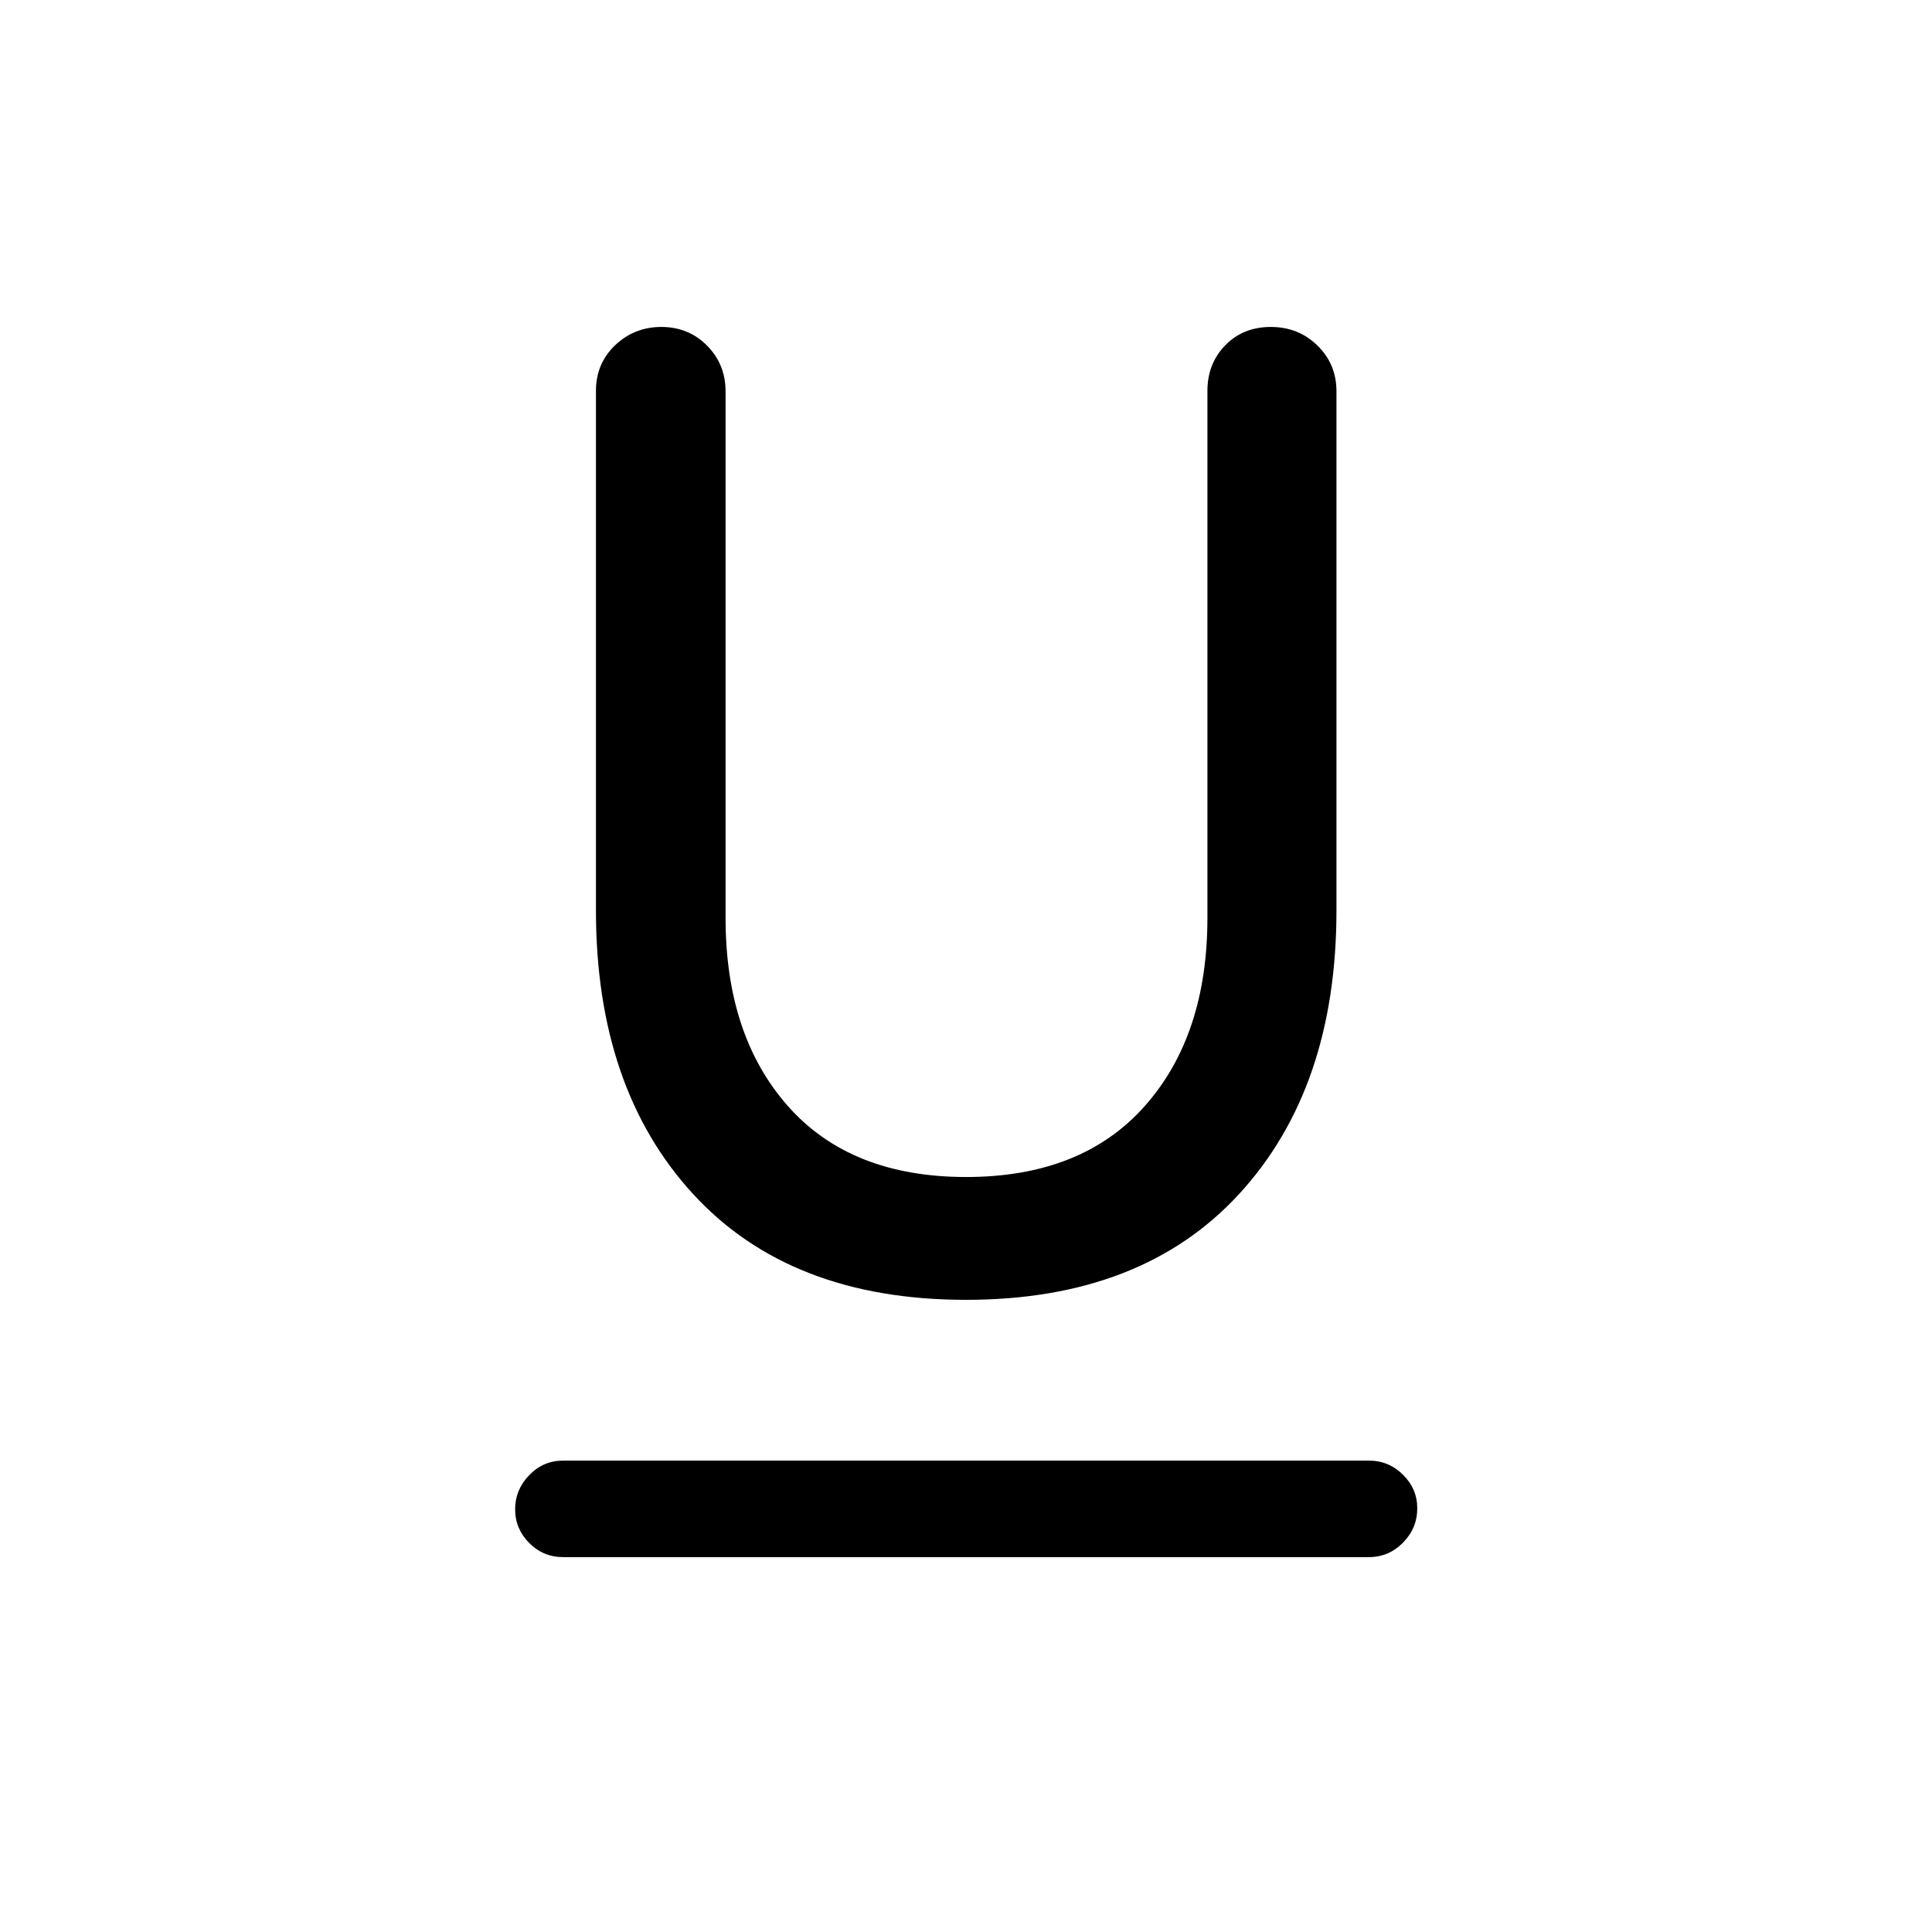 <svg xmlns="http://www.w3.org/2000/svg" height="20" viewBox="0 -960 960 960" width="20"><path d="M279.85-186.27q-9.94 0-16.91-7.06-6.98-7.05-6.98-16.72 0-9.68 6.98-16.93 6.97-7.25 16.91-7.25h400.3q9.94 0 17.01 7.03 7.07 7.03 7.07 16.66 0 9.85-7.07 17.06-7.07 7.21-17.01 7.21h-400.3ZM480-314.12q-87.3 0-135.59-52.56-48.29-52.56-48.29-140.95v-258.16q0-13.54 9.51-22.64 9.52-9.11 23-9.11t22.69 9.26q9.21 9.26 9.21 22.82v261.59q0 58.57 31.13 93.65 31.13 35.07 88.4 35.07 57.36 0 88.63-35.1 31.27-35.1 31.27-93.71v-261.8q0-13.57 8.87-22.67 8.86-9.11 22.62-9.11 13.76 0 23.19 9.24 9.44 9.24 9.44 22.76v257.88q0 88.29-48.34 140.92Q567.4-314.12 480-314.12Z"/></svg>